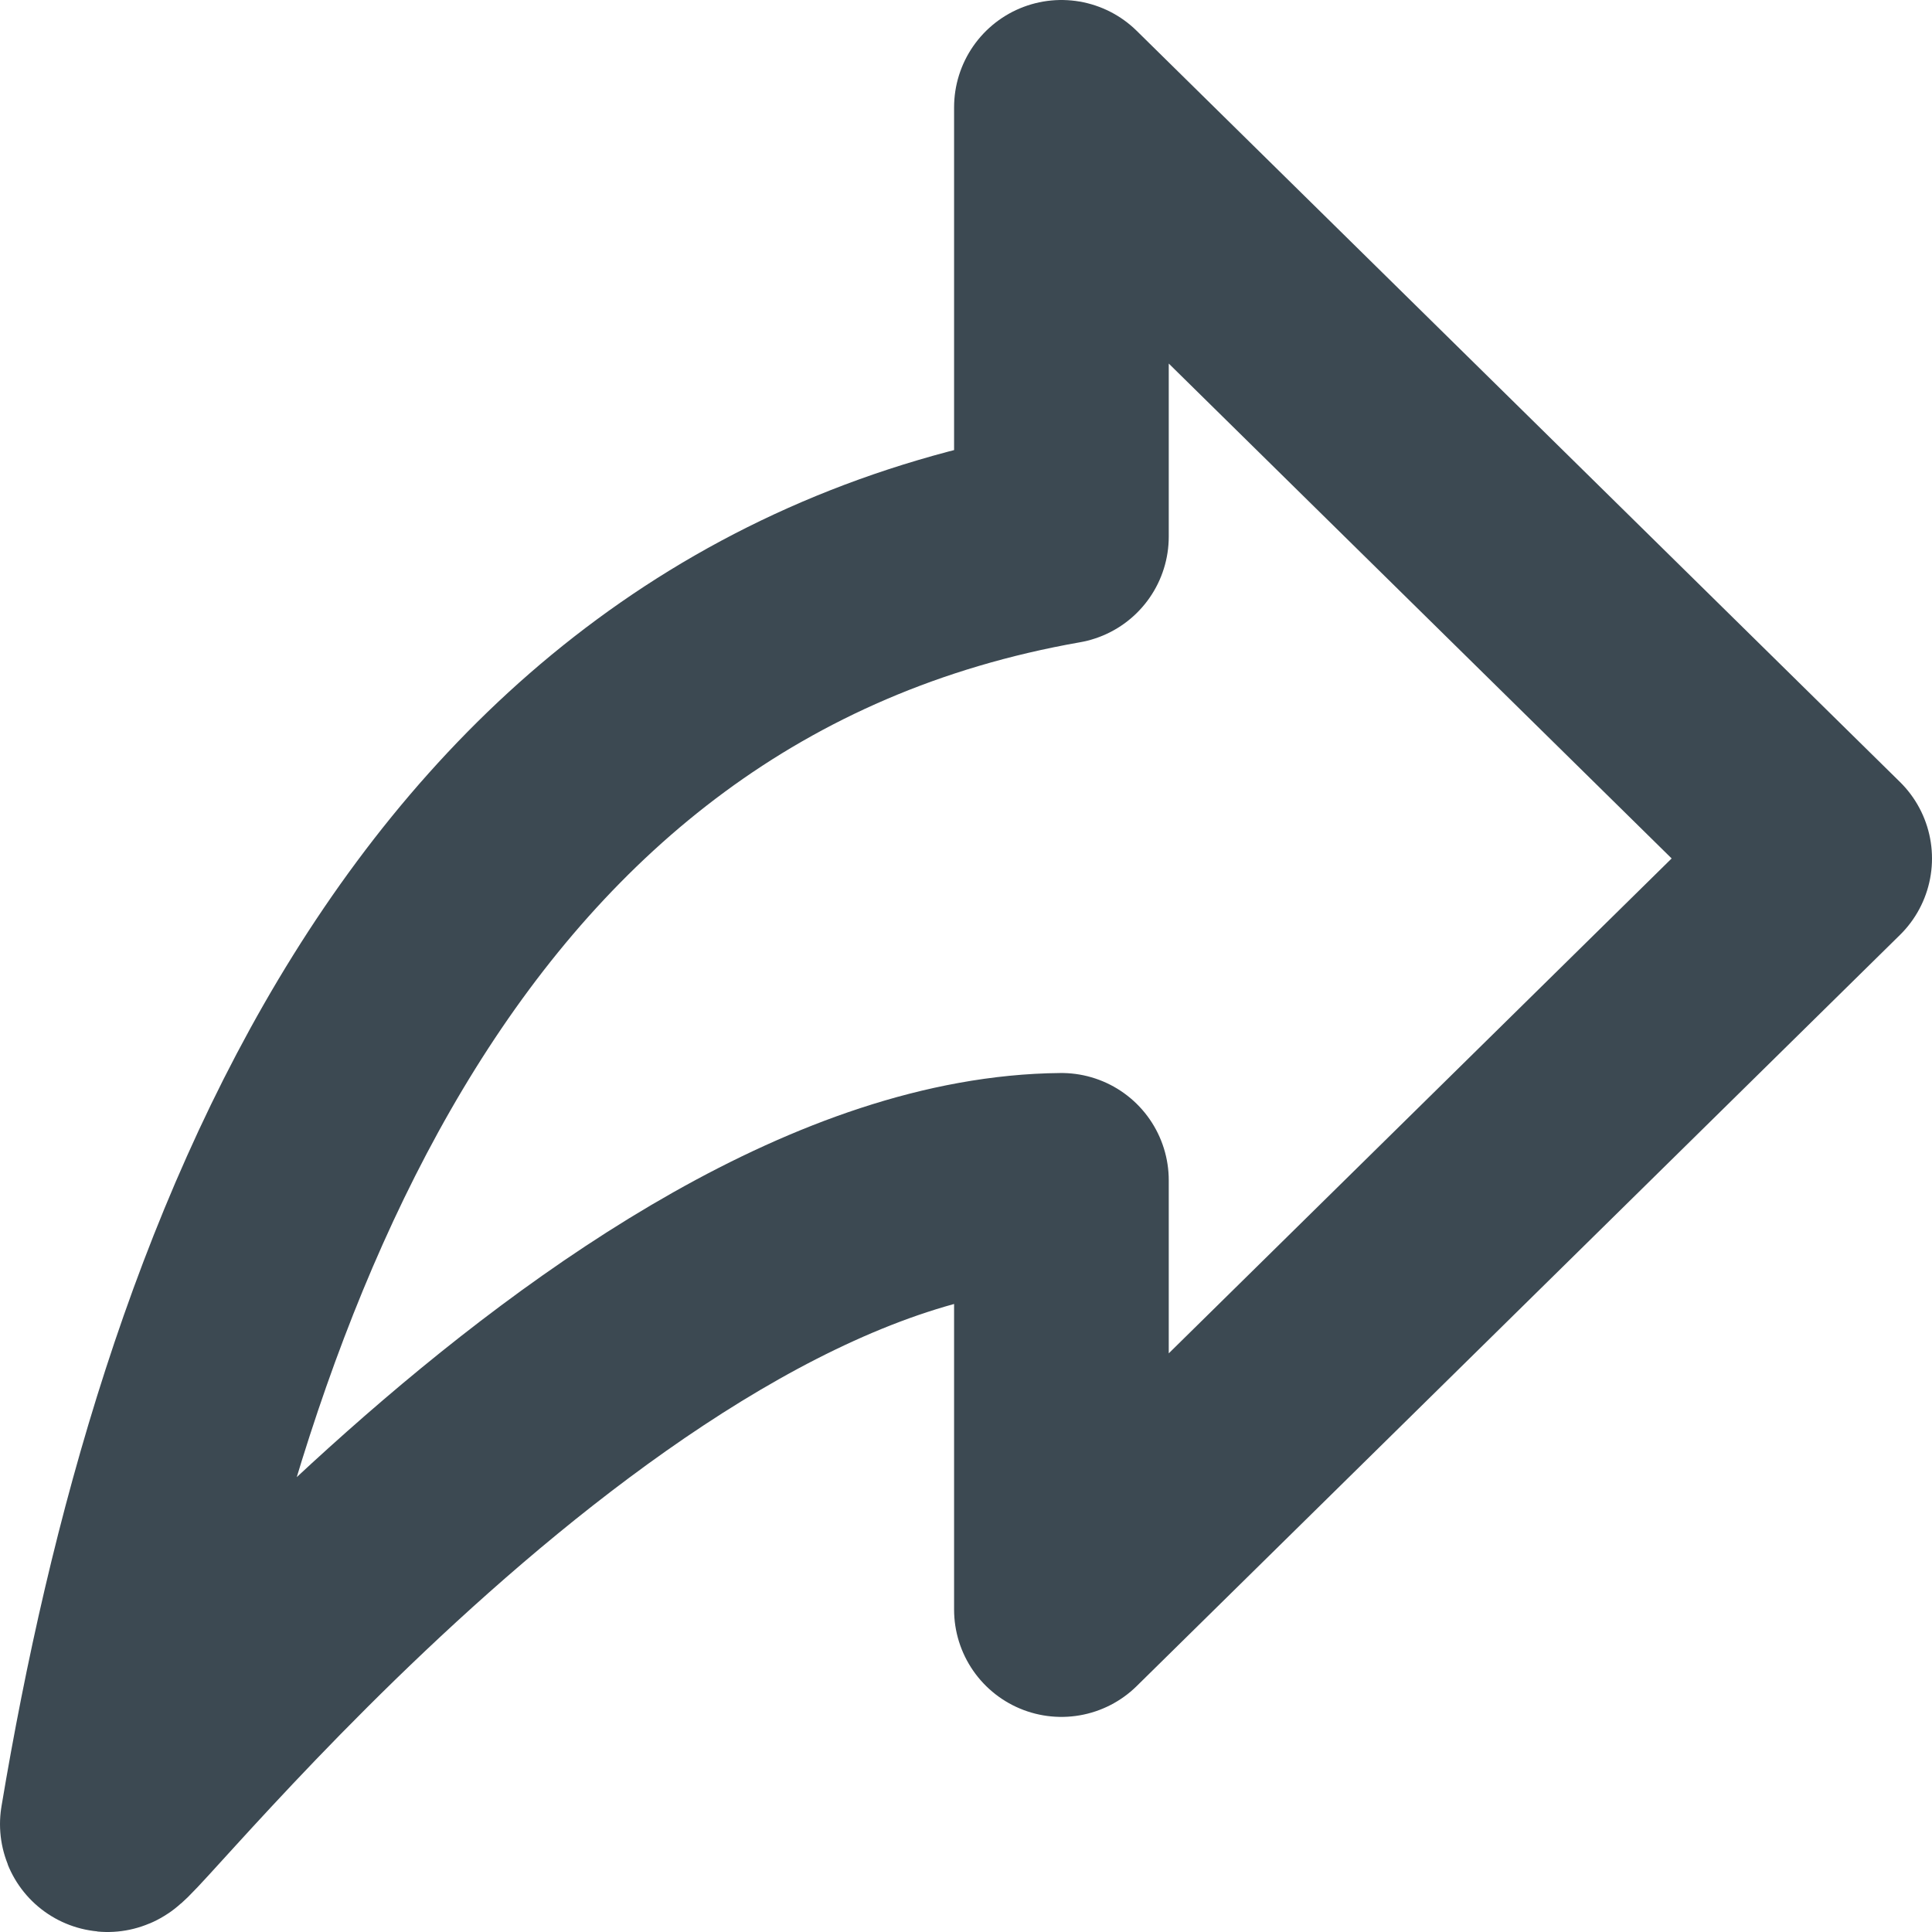 <svg width="18" height="18" viewBox="0 0 18 18" fill="none" xmlns="http://www.w3.org/2000/svg">
<path d="M9.889 1V4.999C4.045 6.026 1.871 11.785 1 16.995C0.967 17.201 5.786 11.035 9.889 10.997V14.996L17 7.998L9.889 1Z" stroke="#3C4952" stroke-width="2" stroke-linecap="round" stroke-linejoin="round"/>
</svg>
